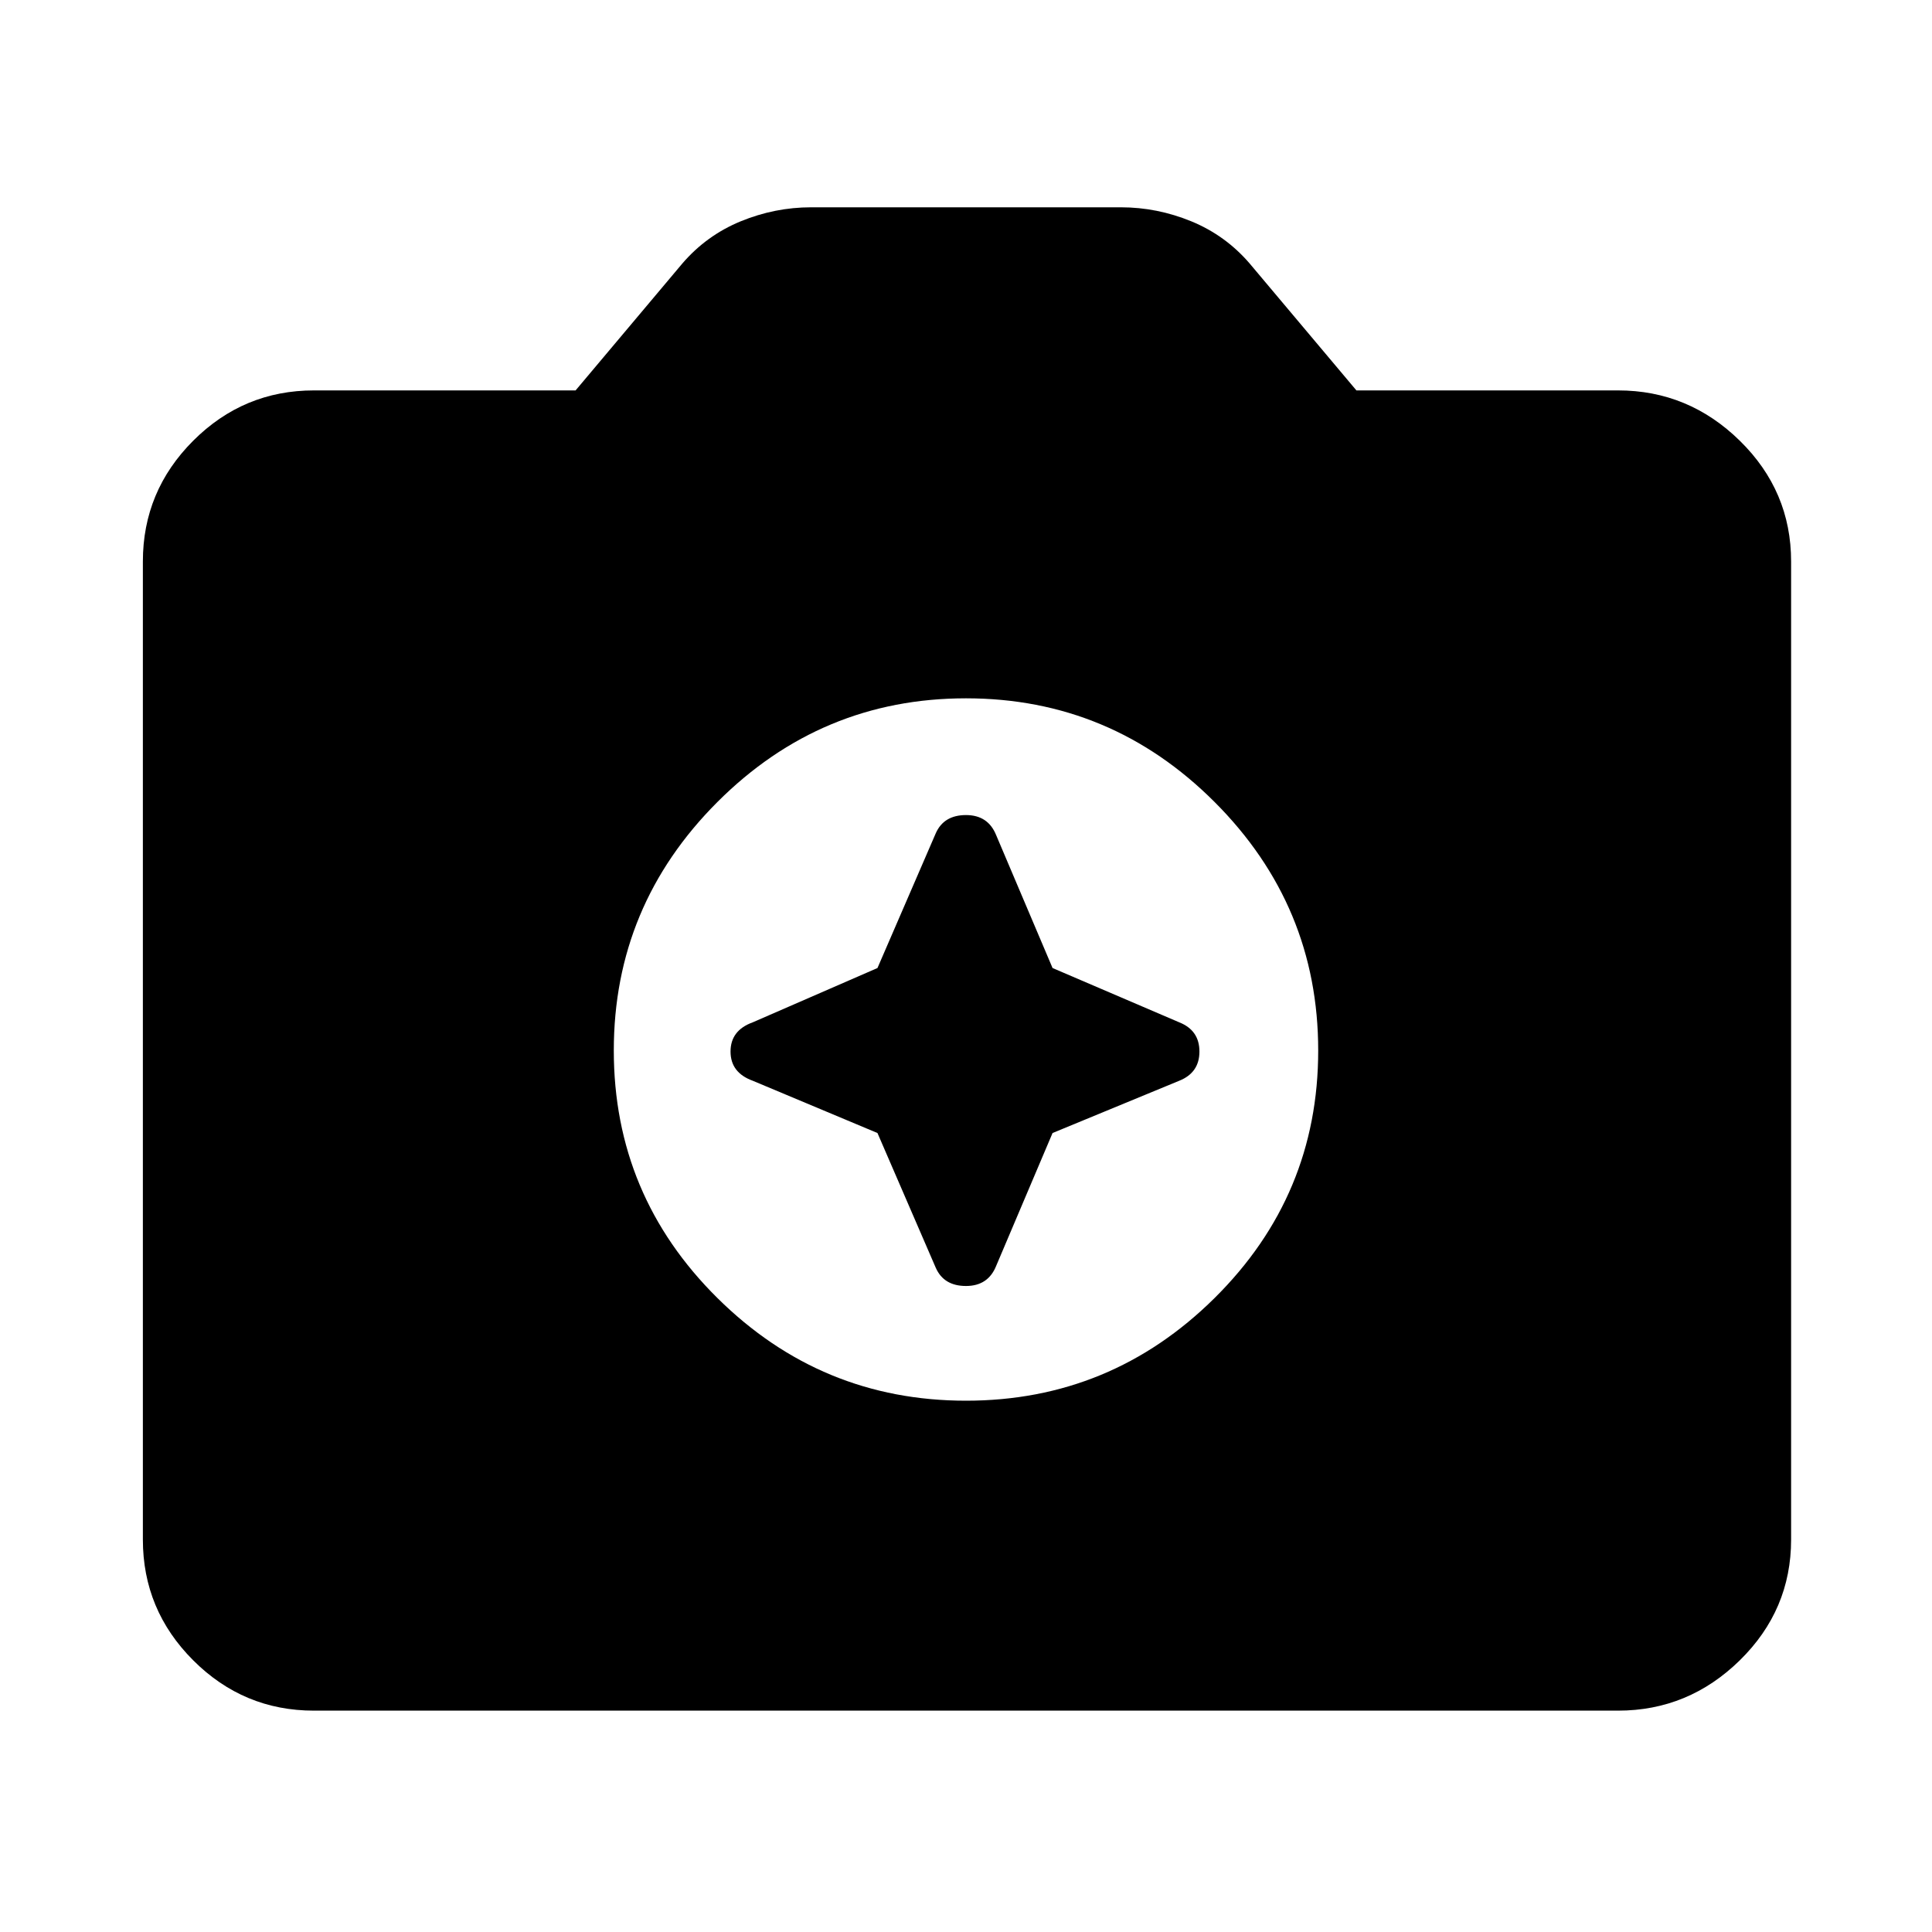 <svg xmlns="http://www.w3.org/2000/svg" height="40" width="40"><path d="M20 29q3 0 5.146-2.125t2.146-5.125q0-3-2.146-5.146T20 14.458q-3 0-5.146 2.146t-2.146 5.146q0 3 2.146 5.125T20 29Zm-1.833-8.958 1.208-2.792q.167-.375.625-.375.458 0 .625.417l1.167 2.75 2.625 1.125q.416.166.416.604 0 .437-.416.604l-2.625 1.083-1.167 2.75q-.167.417-.625.417-.458 0-.625-.375l-1.208-2.792-2.584-1.083q-.458-.167-.458-.604 0-.438.458-.604ZM6.5 35.417q-1.458 0-2.5-1.042t-1.042-2.5v-20.25q0-1.458 1.042-2.5t2.5-1.042h5.417l2.208-2.625q.5-.583 1.208-.875.709-.291 1.459-.291h6.416q.75 0 1.459.291.708.292 1.208.875l2.208 2.625H33.5q1.458 0 2.521 1.042 1.062 1.042 1.062 2.5v20.25q0 1.458-1.062 2.5-1.063 1.042-2.521 1.042Z"/></svg>